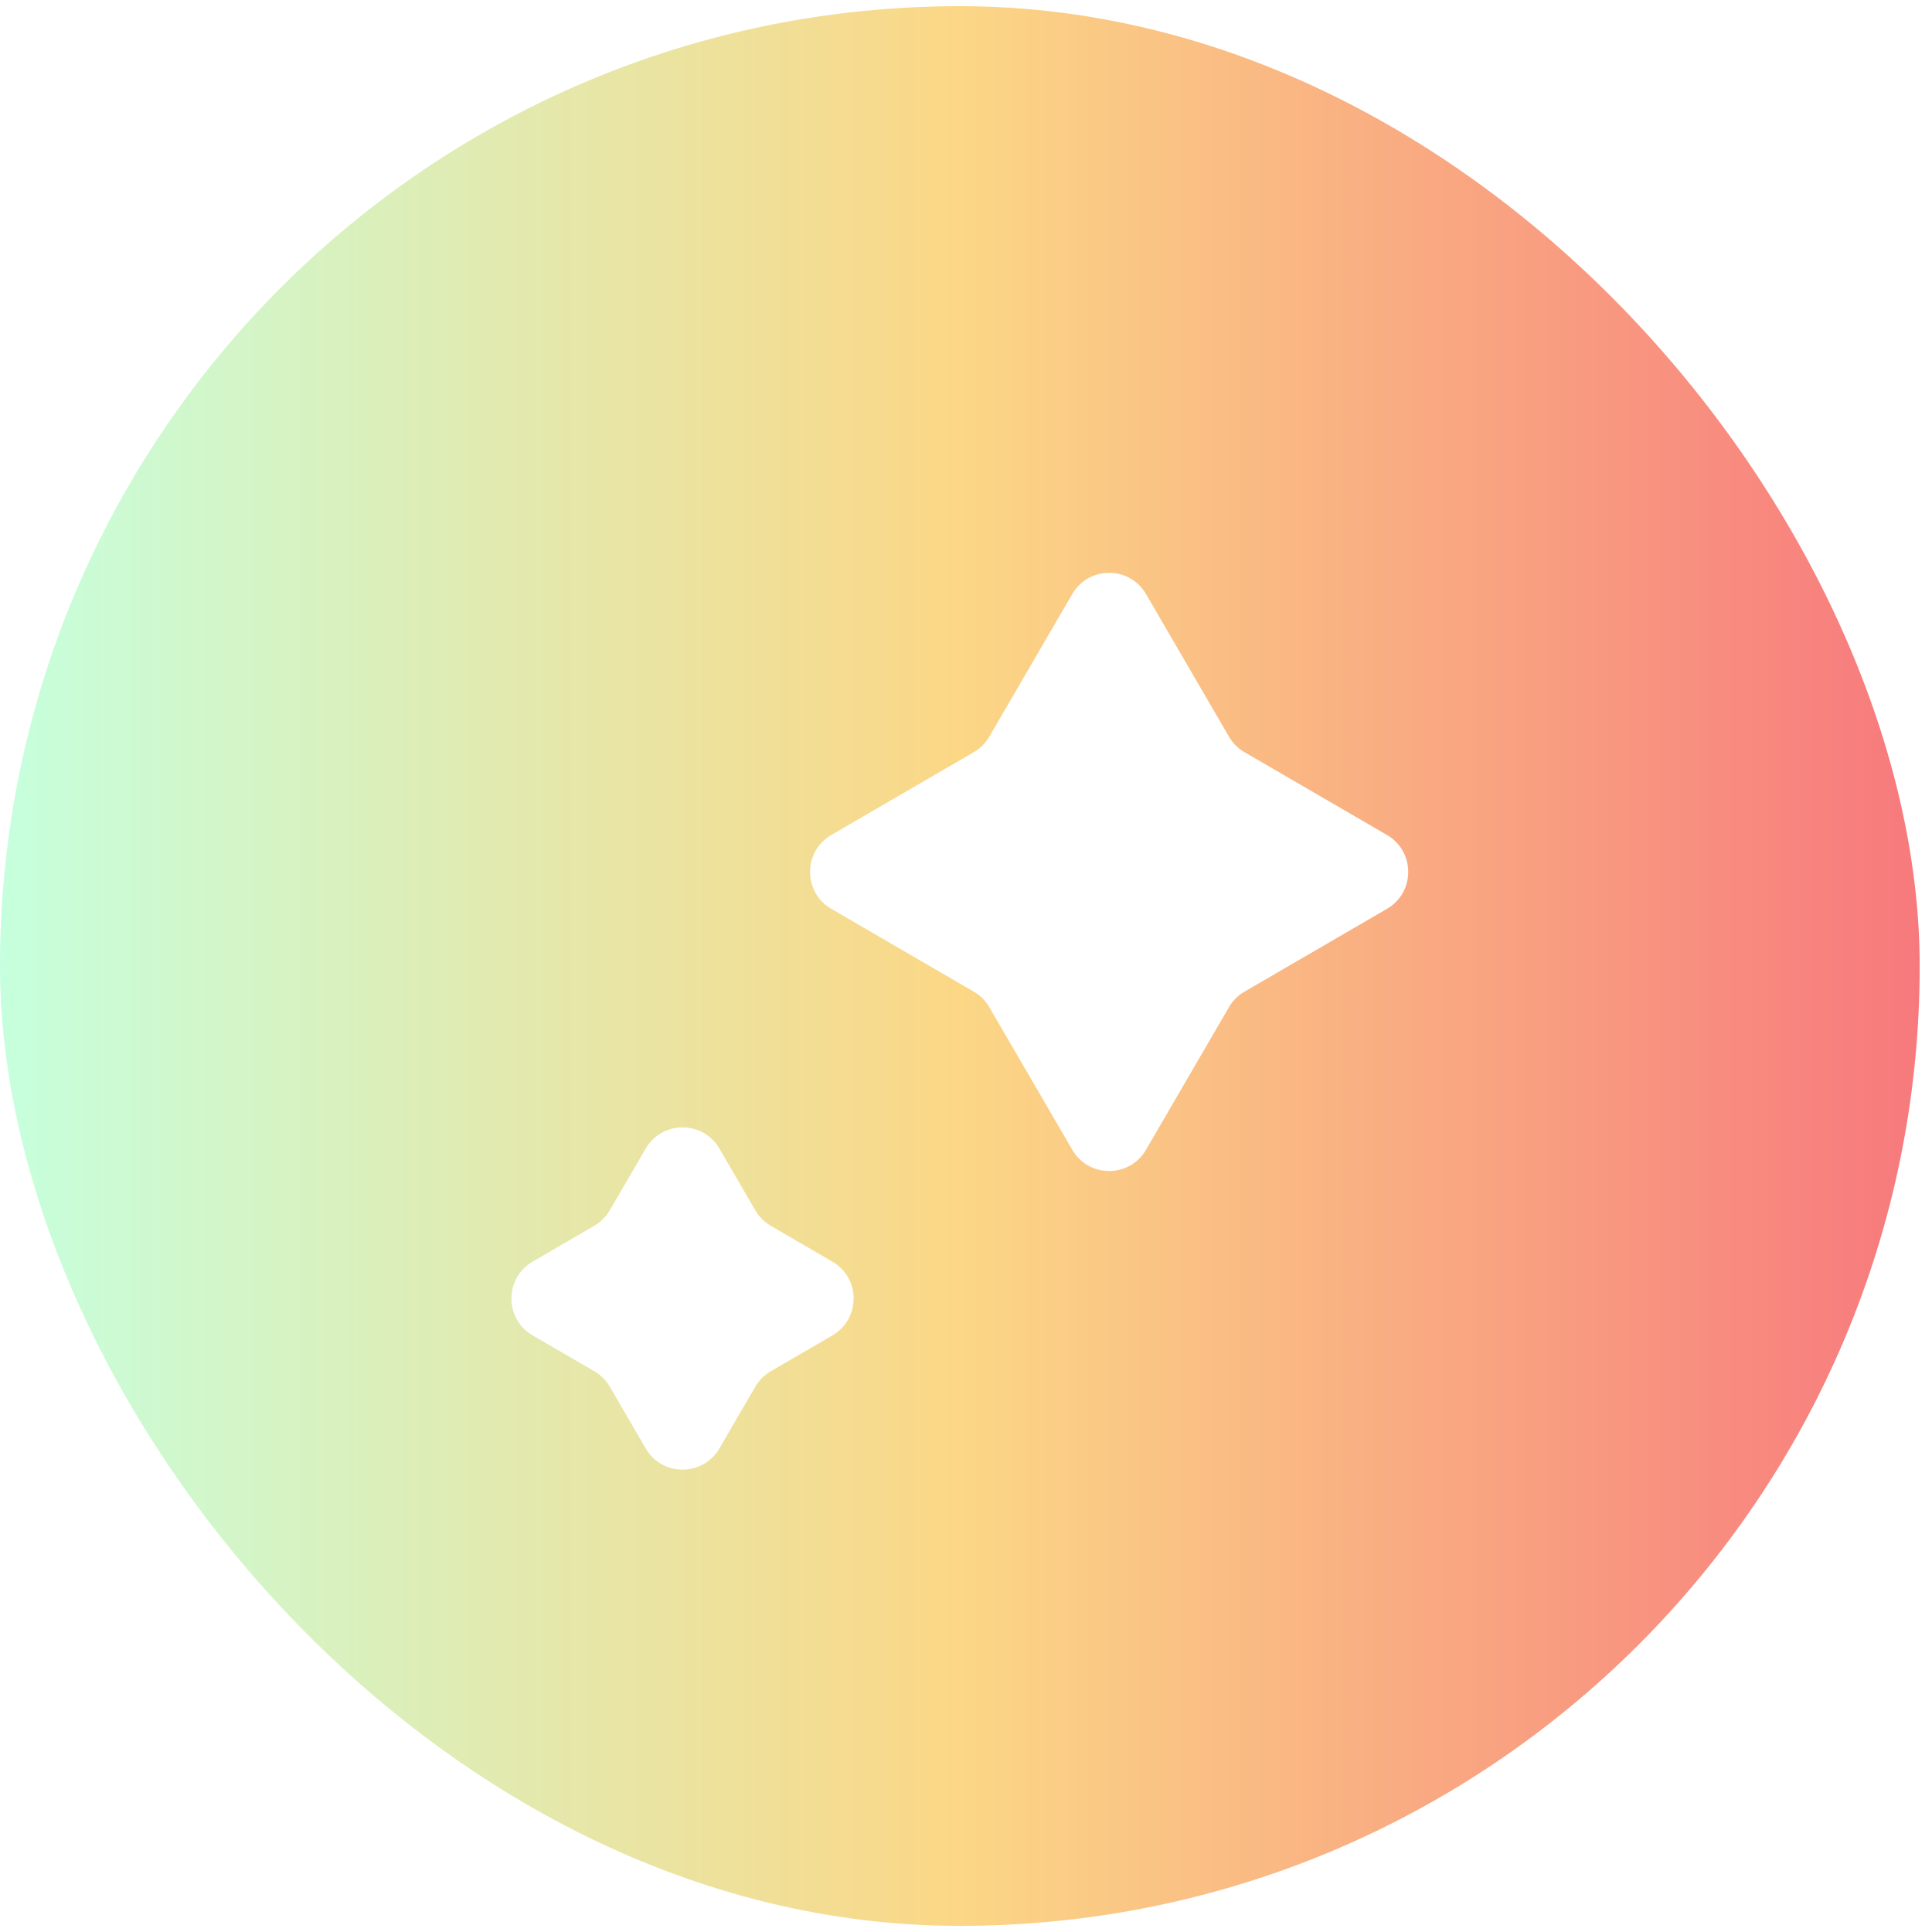 <svg width="35" height="35" viewBox="0 0 35 35" fill="none" xmlns="http://www.w3.org/2000/svg">
<rect y="0.112" width="34.777" height="34.777" rx="17.389" fill="url(#paint0_linear_431_304)"/>
<g filter="url(#filter0_d_431_304)">
<path d="M19.425 9.762C19.723 9.249 20.463 9.249 20.761 9.762L22.264 12.345C22.331 12.461 22.427 12.558 22.543 12.625L25.127 14.127C25.639 14.425 25.639 15.166 25.127 15.464L22.543 16.966C22.427 17.033 22.331 17.13 22.264 17.246L20.761 19.829C20.463 20.342 19.723 20.342 19.425 19.829L17.922 17.246C17.855 17.13 17.759 17.033 17.643 16.966L15.059 15.464C14.547 15.166 14.547 14.425 15.059 14.127L17.643 12.625C17.759 12.558 17.855 12.461 17.922 12.345L19.425 9.762Z" fill="white"/>
<path d="M11.697 19.808C11.995 19.296 12.735 19.296 13.033 19.808L13.683 20.926C13.75 21.042 13.847 21.138 13.962 21.206L15.08 21.856C15.592 22.154 15.592 22.894 15.08 23.192L13.962 23.842C13.847 23.909 13.75 24.006 13.683 24.121L13.033 25.239C12.735 25.751 11.995 25.751 11.697 25.239L11.047 24.121C10.979 24.006 10.883 23.909 10.767 23.842L9.649 23.192C9.137 22.894 9.137 22.154 9.649 21.856L10.767 21.206C10.883 21.138 10.979 21.042 11.047 20.926L11.697 19.808Z" fill="white"/>
</g>
<defs>
<filter id="filter0_d_431_304" x="5.265" y="6.377" width="24.246" height="24.246" filterUnits="userSpaceOnUse" color-interpolation-filters="sRGB">
<feFlood flood-opacity="0" result="BackgroundImageFix"/>
<feColorMatrix in="SourceAlpha" type="matrix" values="0 0 0 0 0 0 0 0 0 0 0 0 0 0 0 0 0 0 127 0" result="hardAlpha"/>
<feOffset dy="1"/>
<feGaussianBlur stdDeviation="2"/>
<feComposite in2="hardAlpha" operator="out"/>
<feColorMatrix type="matrix" values="0 0 0 0 0 0 0 0 0 0 0 0 0 0 0 0 0 0 0.28 0"/>
<feBlend mode="normal" in2="BackgroundImageFix" result="effect1_dropShadow_431_304"/>
<feBlend mode="normal" in="SourceGraphic" in2="effect1_dropShadow_431_304" result="shape"/>
</filter>
<linearGradient id="paint0_linear_431_304" x1="0" y1="17.5" x2="34.777" y2="17.5" gradientUnits="userSpaceOnUse">
<stop stop-color="#C6FFDD"/>
<stop offset="0.5" stop-color="#FBD786"/>
<stop offset="1" stop-color="#F7797D"/>
</linearGradient>
</defs>
</svg>
